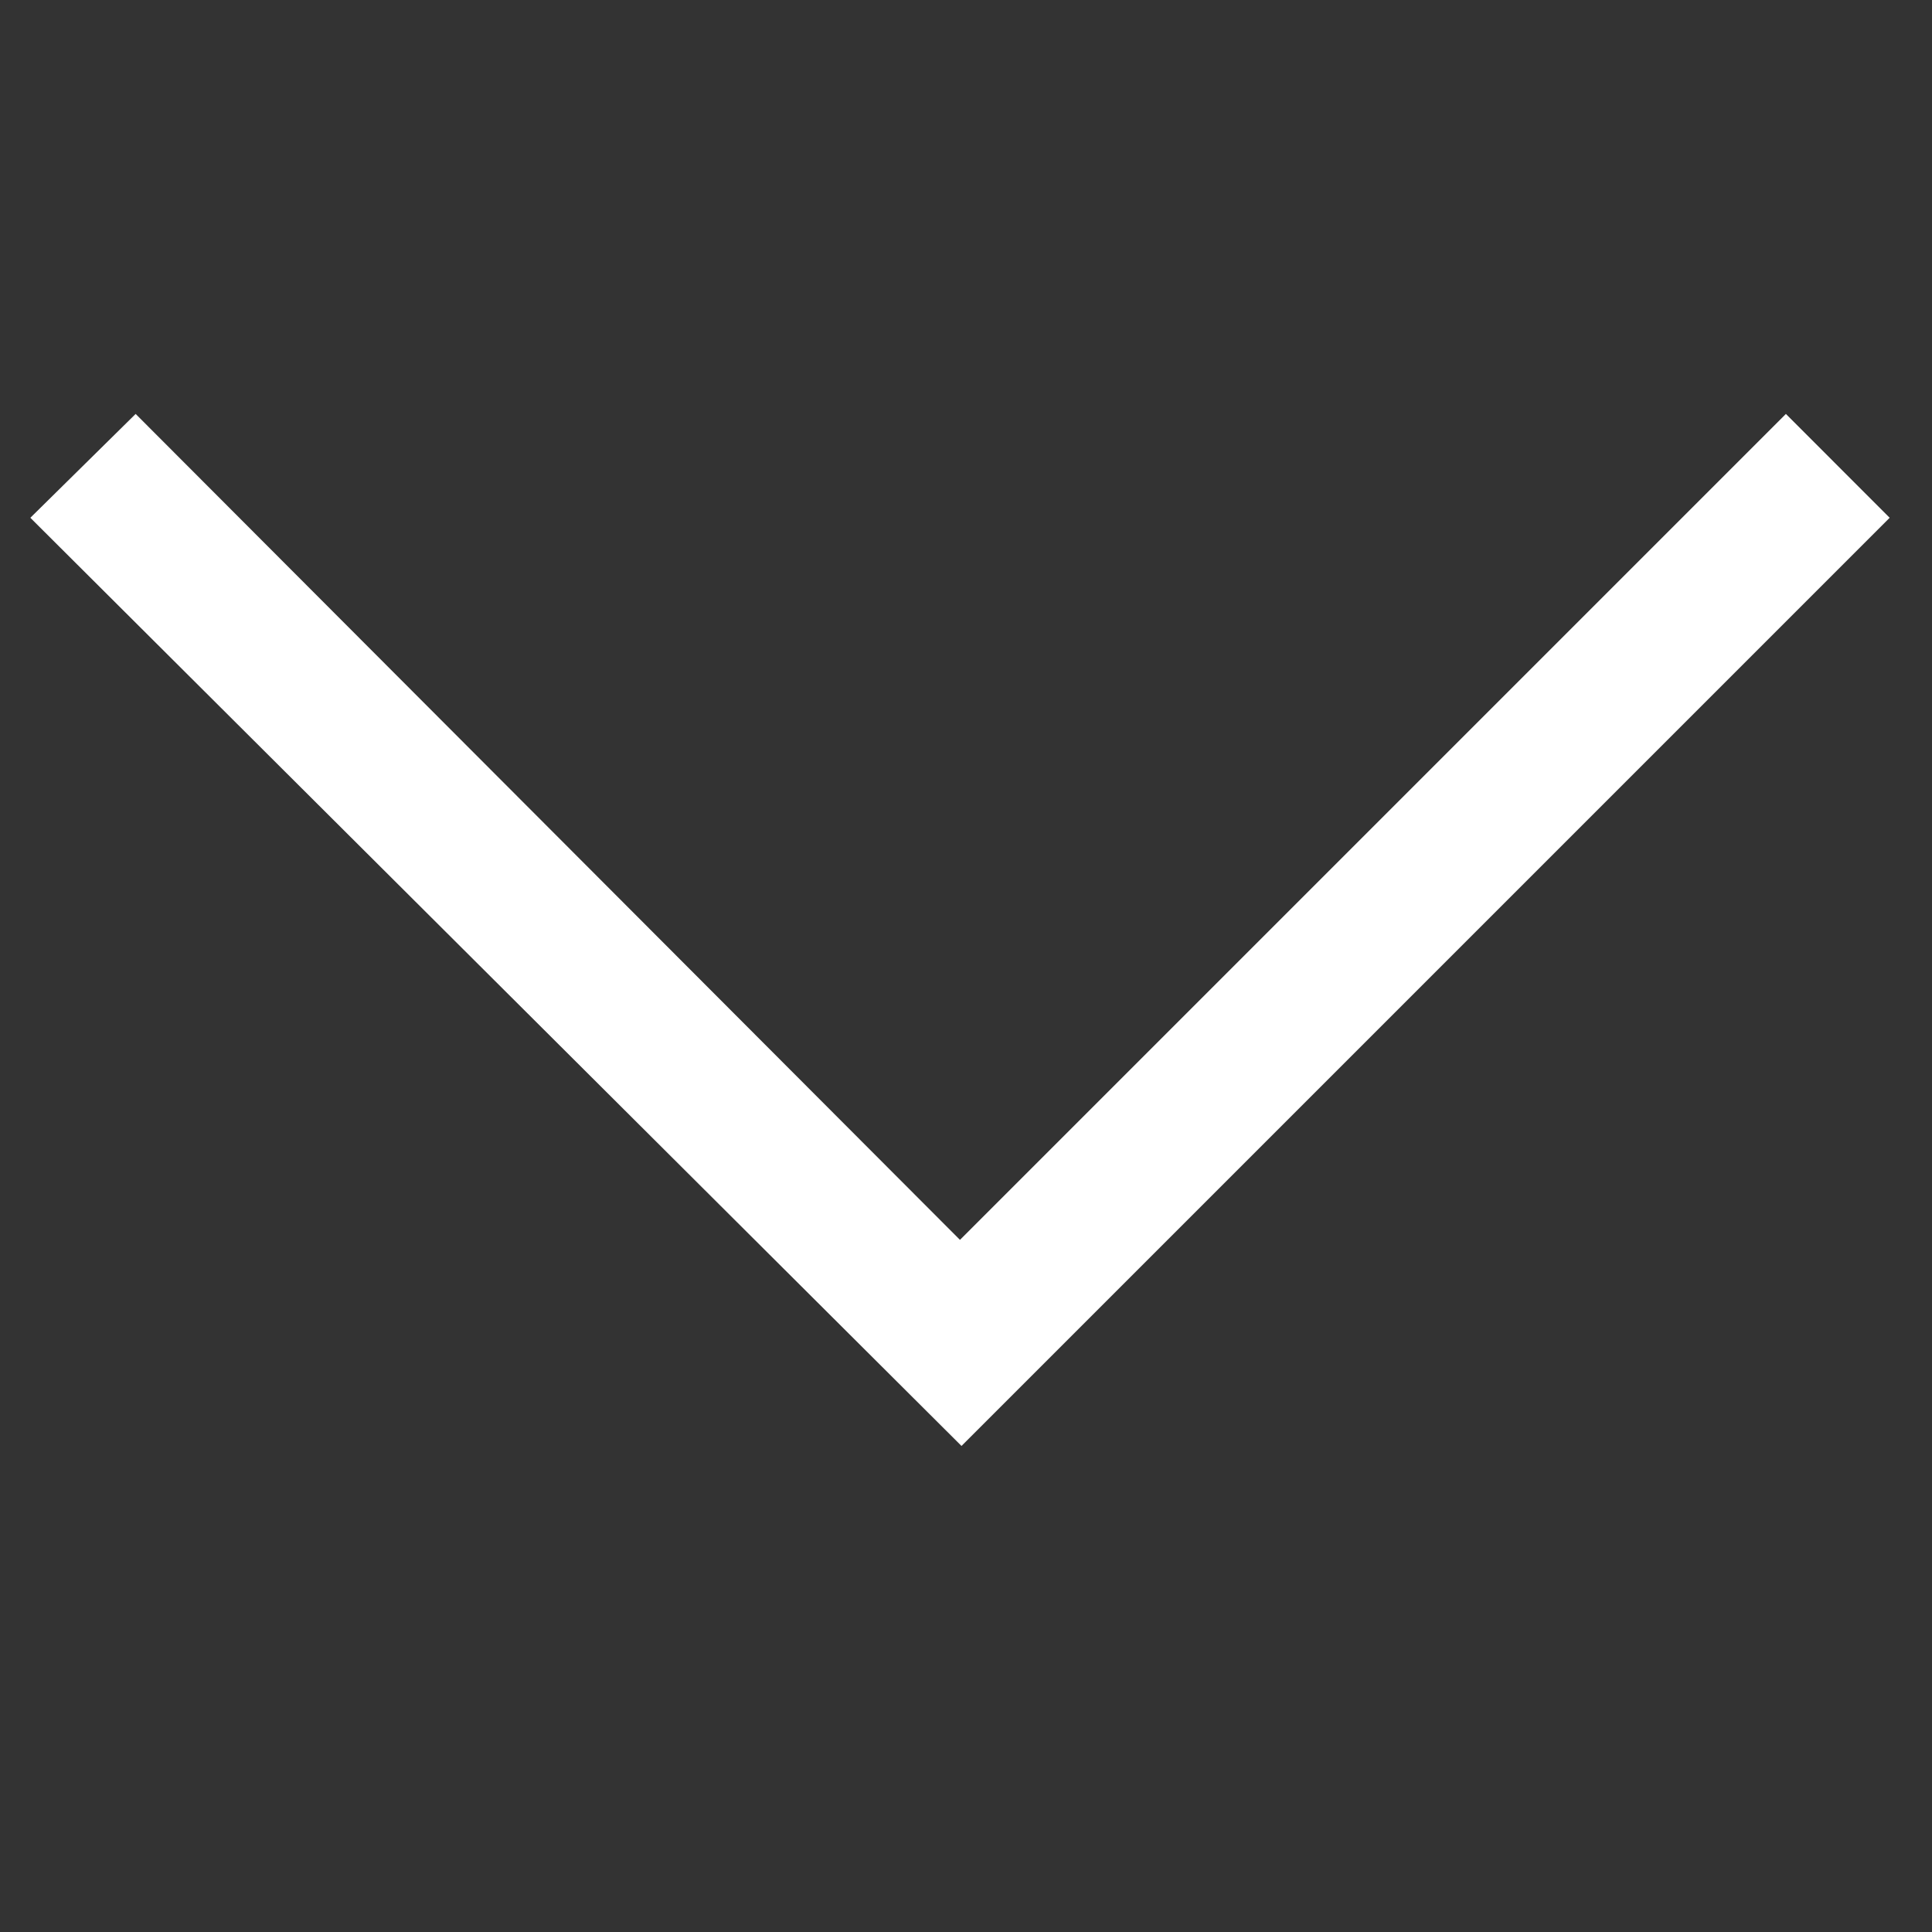 <?xml version="1.0" encoding="utf-8"?>
<svg viewBox="0 120.6 24 24" xmlns="http://www.w3.org/2000/svg">
  <rect x="0" y="120.6" width="24" height="24" fill="#333333" stroke="none"/>
  <path d="M 23.474 127.032 L 11.944 138.562 L 0.377 127.032 L 1.685 125.742 L 11.925 136.002 L 22.185 125.742 L 23.474 127.032 Z" style="fill: rgb(255, 255, 255);"/>
</svg>